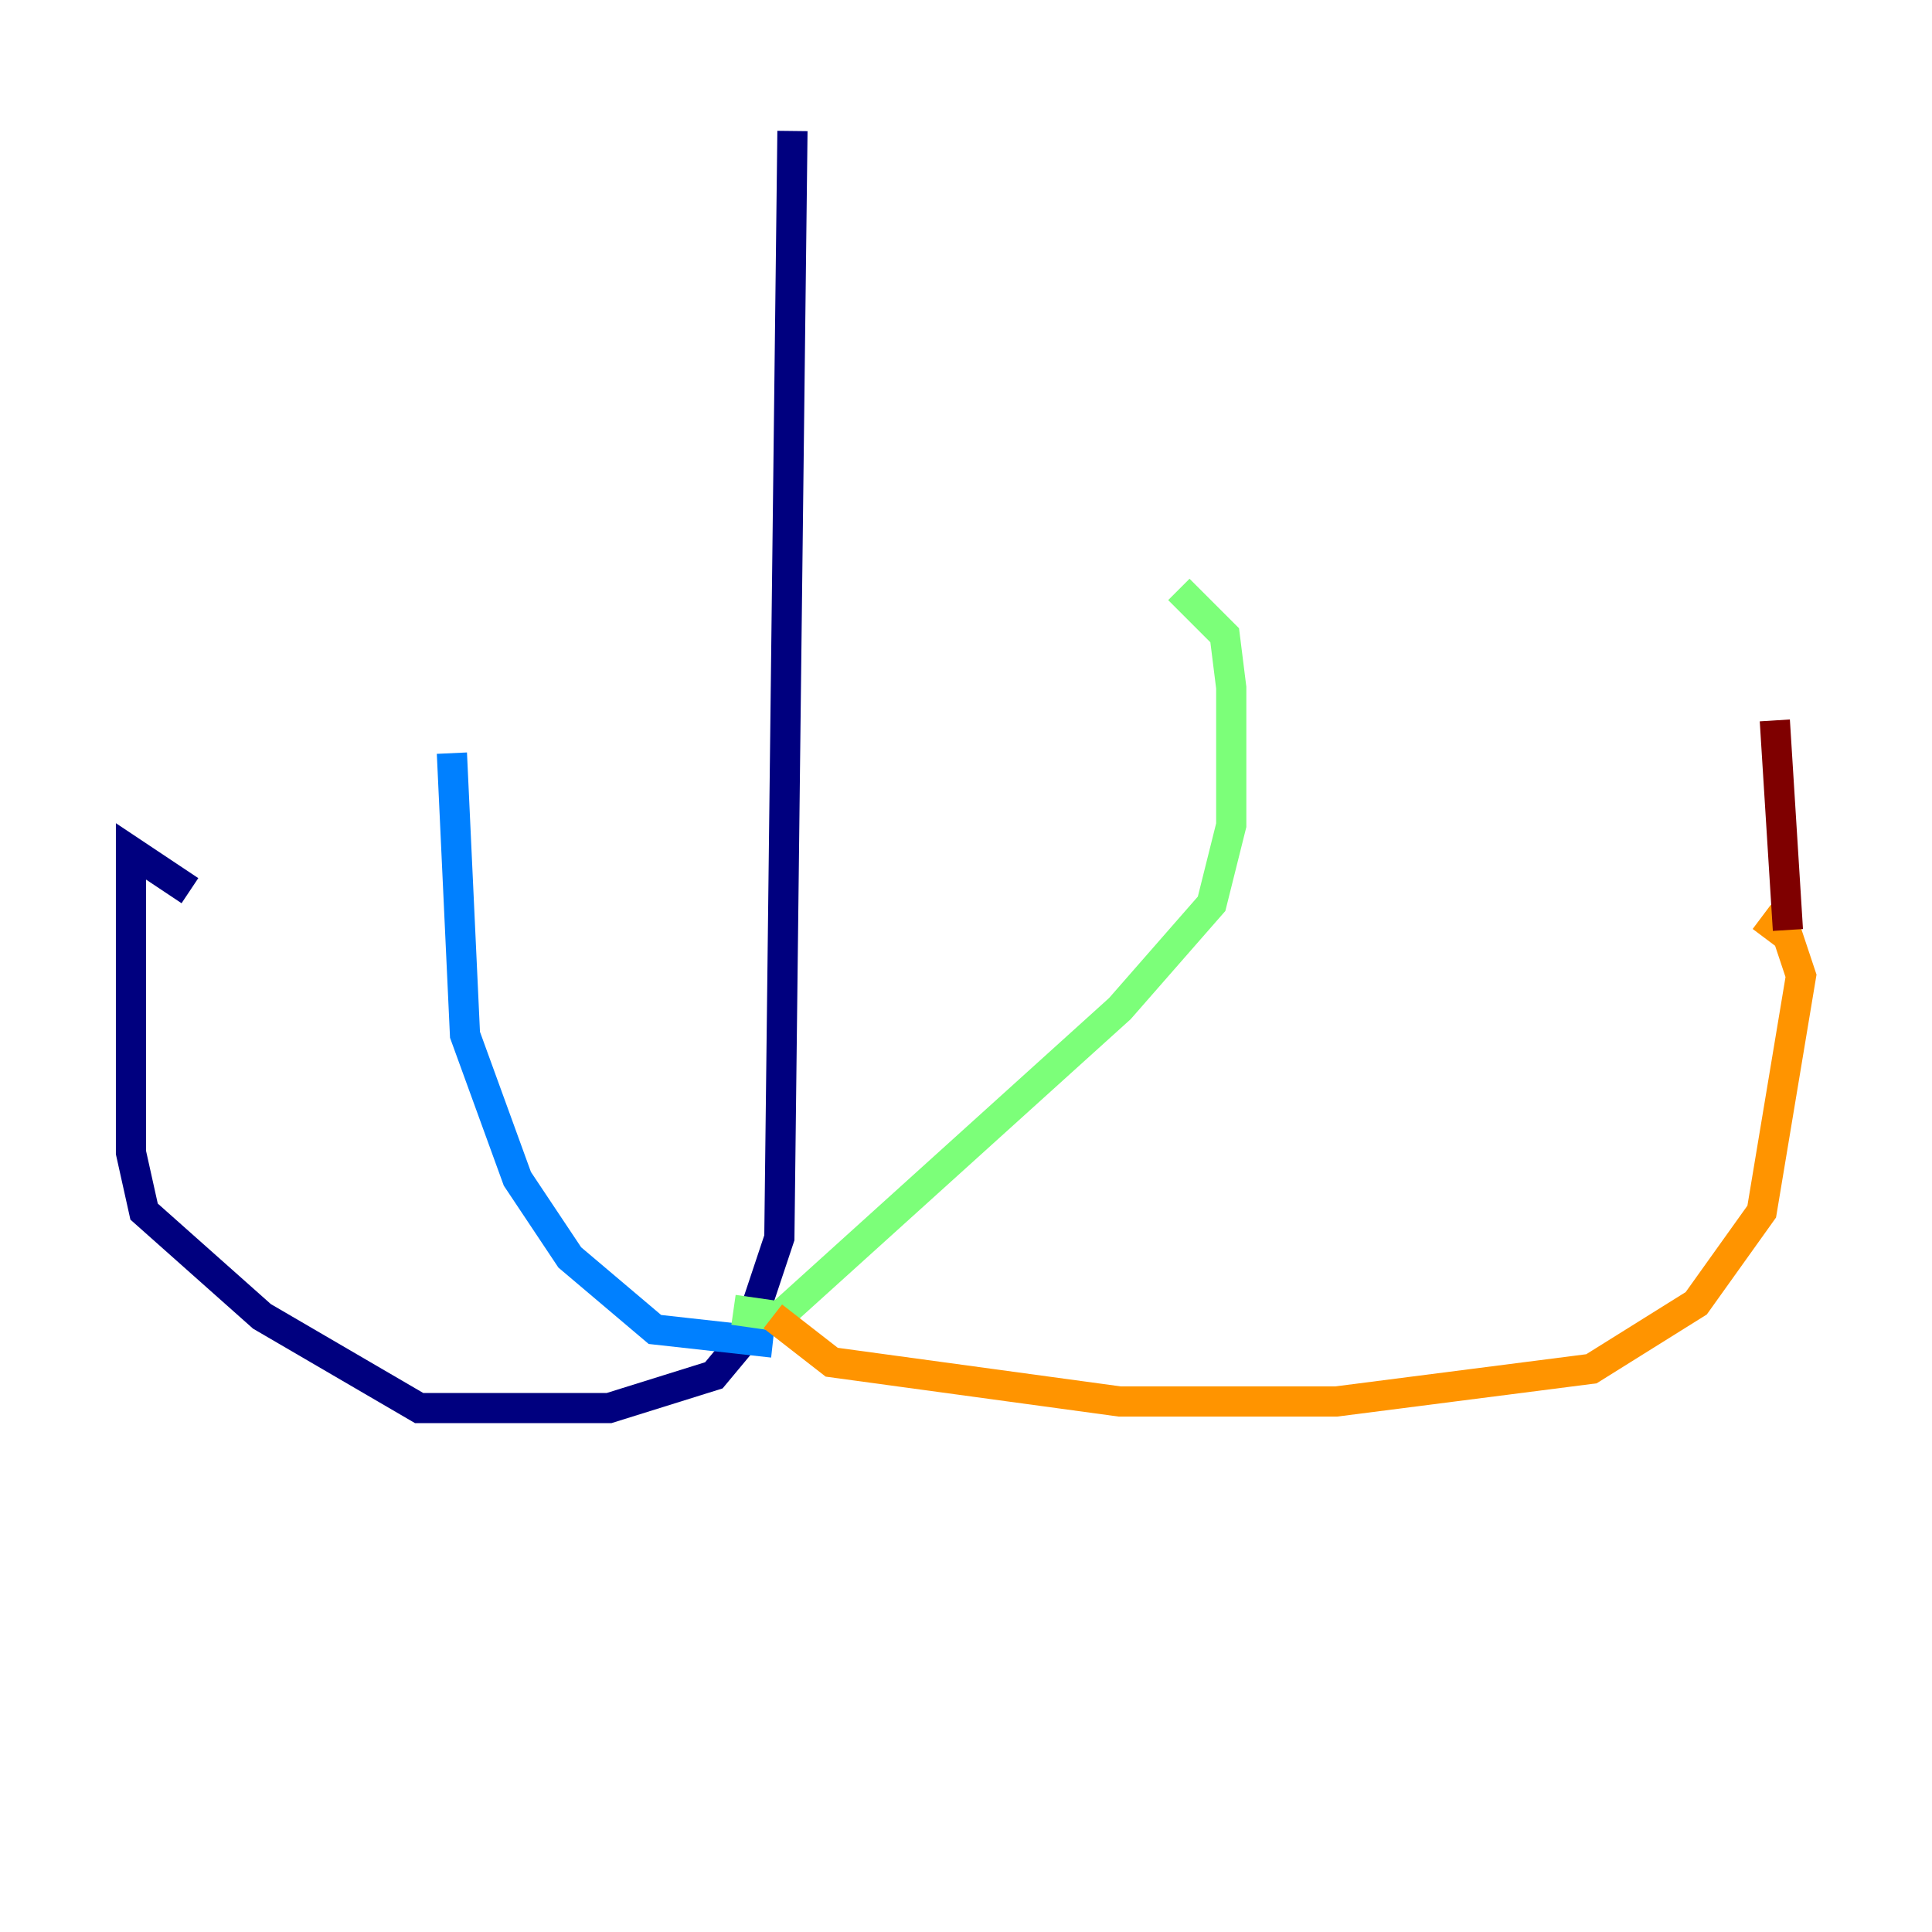 <?xml version="1.0" encoding="utf-8" ?>
<svg baseProfile="tiny" height="128" version="1.2" viewBox="0,0,128,128" width="128" xmlns="http://www.w3.org/2000/svg" xmlns:ev="http://www.w3.org/2001/xml-events" xmlns:xlink="http://www.w3.org/1999/xlink"><defs /><polyline fill="none" points="52.502,8.678 51.634,82.007 49.464,88.515 47.295,91.119 40.352,93.288 27.77,93.288 17.356,87.214 9.546,80.271 8.678,76.366 8.678,56.407 12.583,59.01" stroke="#00007f" stroke-width="2" /><polyline fill="none" points="51.2,88.949 43.39,88.081 37.749,83.308 34.278,78.102 30.807,68.556 29.939,49.898" stroke="#0080ff" stroke-width="2" /><polyline fill="none" points="48.597,86.78 51.634,87.214 74.197,66.82 80.271,59.878 81.573,54.671 81.573,45.559 81.139,42.088 78.102,39.051" stroke="#7cff79" stroke-width="2" /><polyline fill="none" points="51.2,87.214 55.105,90.251 74.197,92.854 88.515,92.854 105.437,90.685 112.38,86.346 116.719,80.271 119.322,64.651 118.454,62.047 116.719,60.746" stroke="#ff9400" stroke-width="2" /><polyline fill="none" points="118.454,61.614 117.586,47.729" stroke="#7f0000" stroke-width="2" /></svg>